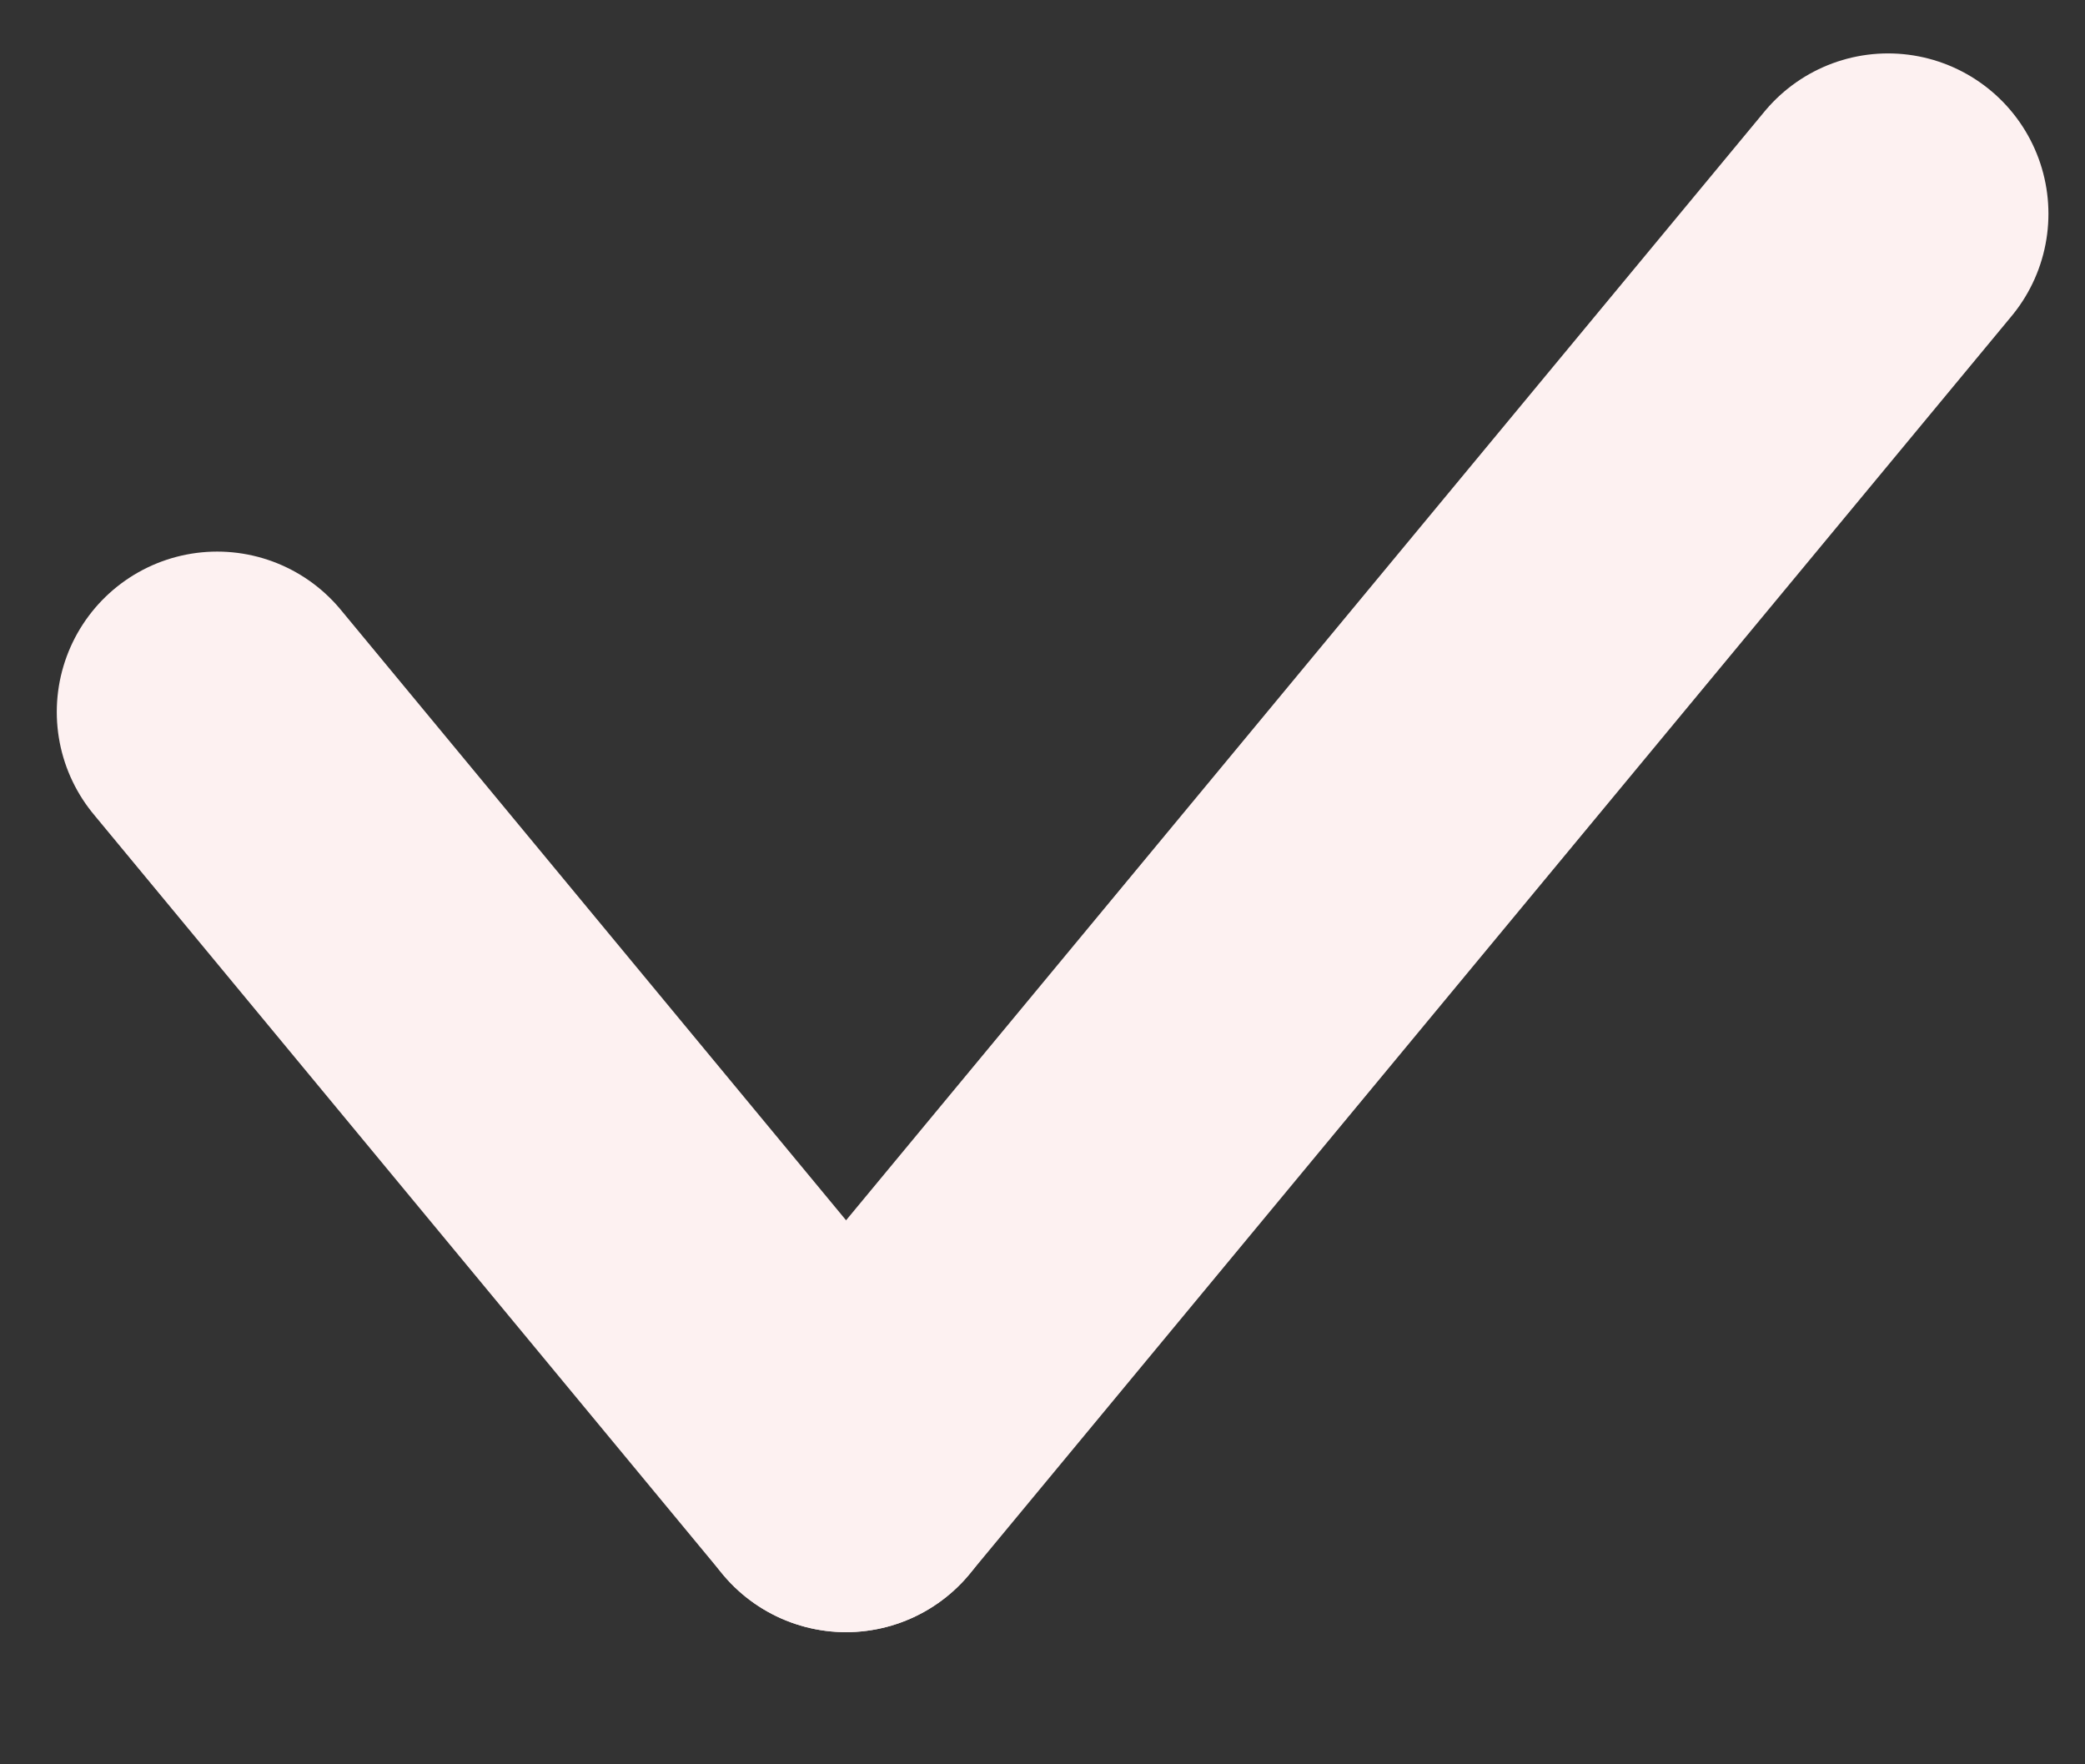 <svg width="13" height="11" viewBox="0 0 13 11" fill="none" xmlns="http://www.w3.org/2000/svg">
<rect x="0" y="0" width="13" height="11" fill="#333333" stroke="none"/>
<path d="M1.354 4.439L5.275 9.176" stroke="#FDF1F1" stroke-width="2" stroke-linecap="round" stroke-linejoin="round"/>
<path d="M5.275 9.176L11.772 1.333" stroke="#FDF1F1" stroke-width="2" stroke-linecap="round" stroke-linejoin="round"/>
</svg>
